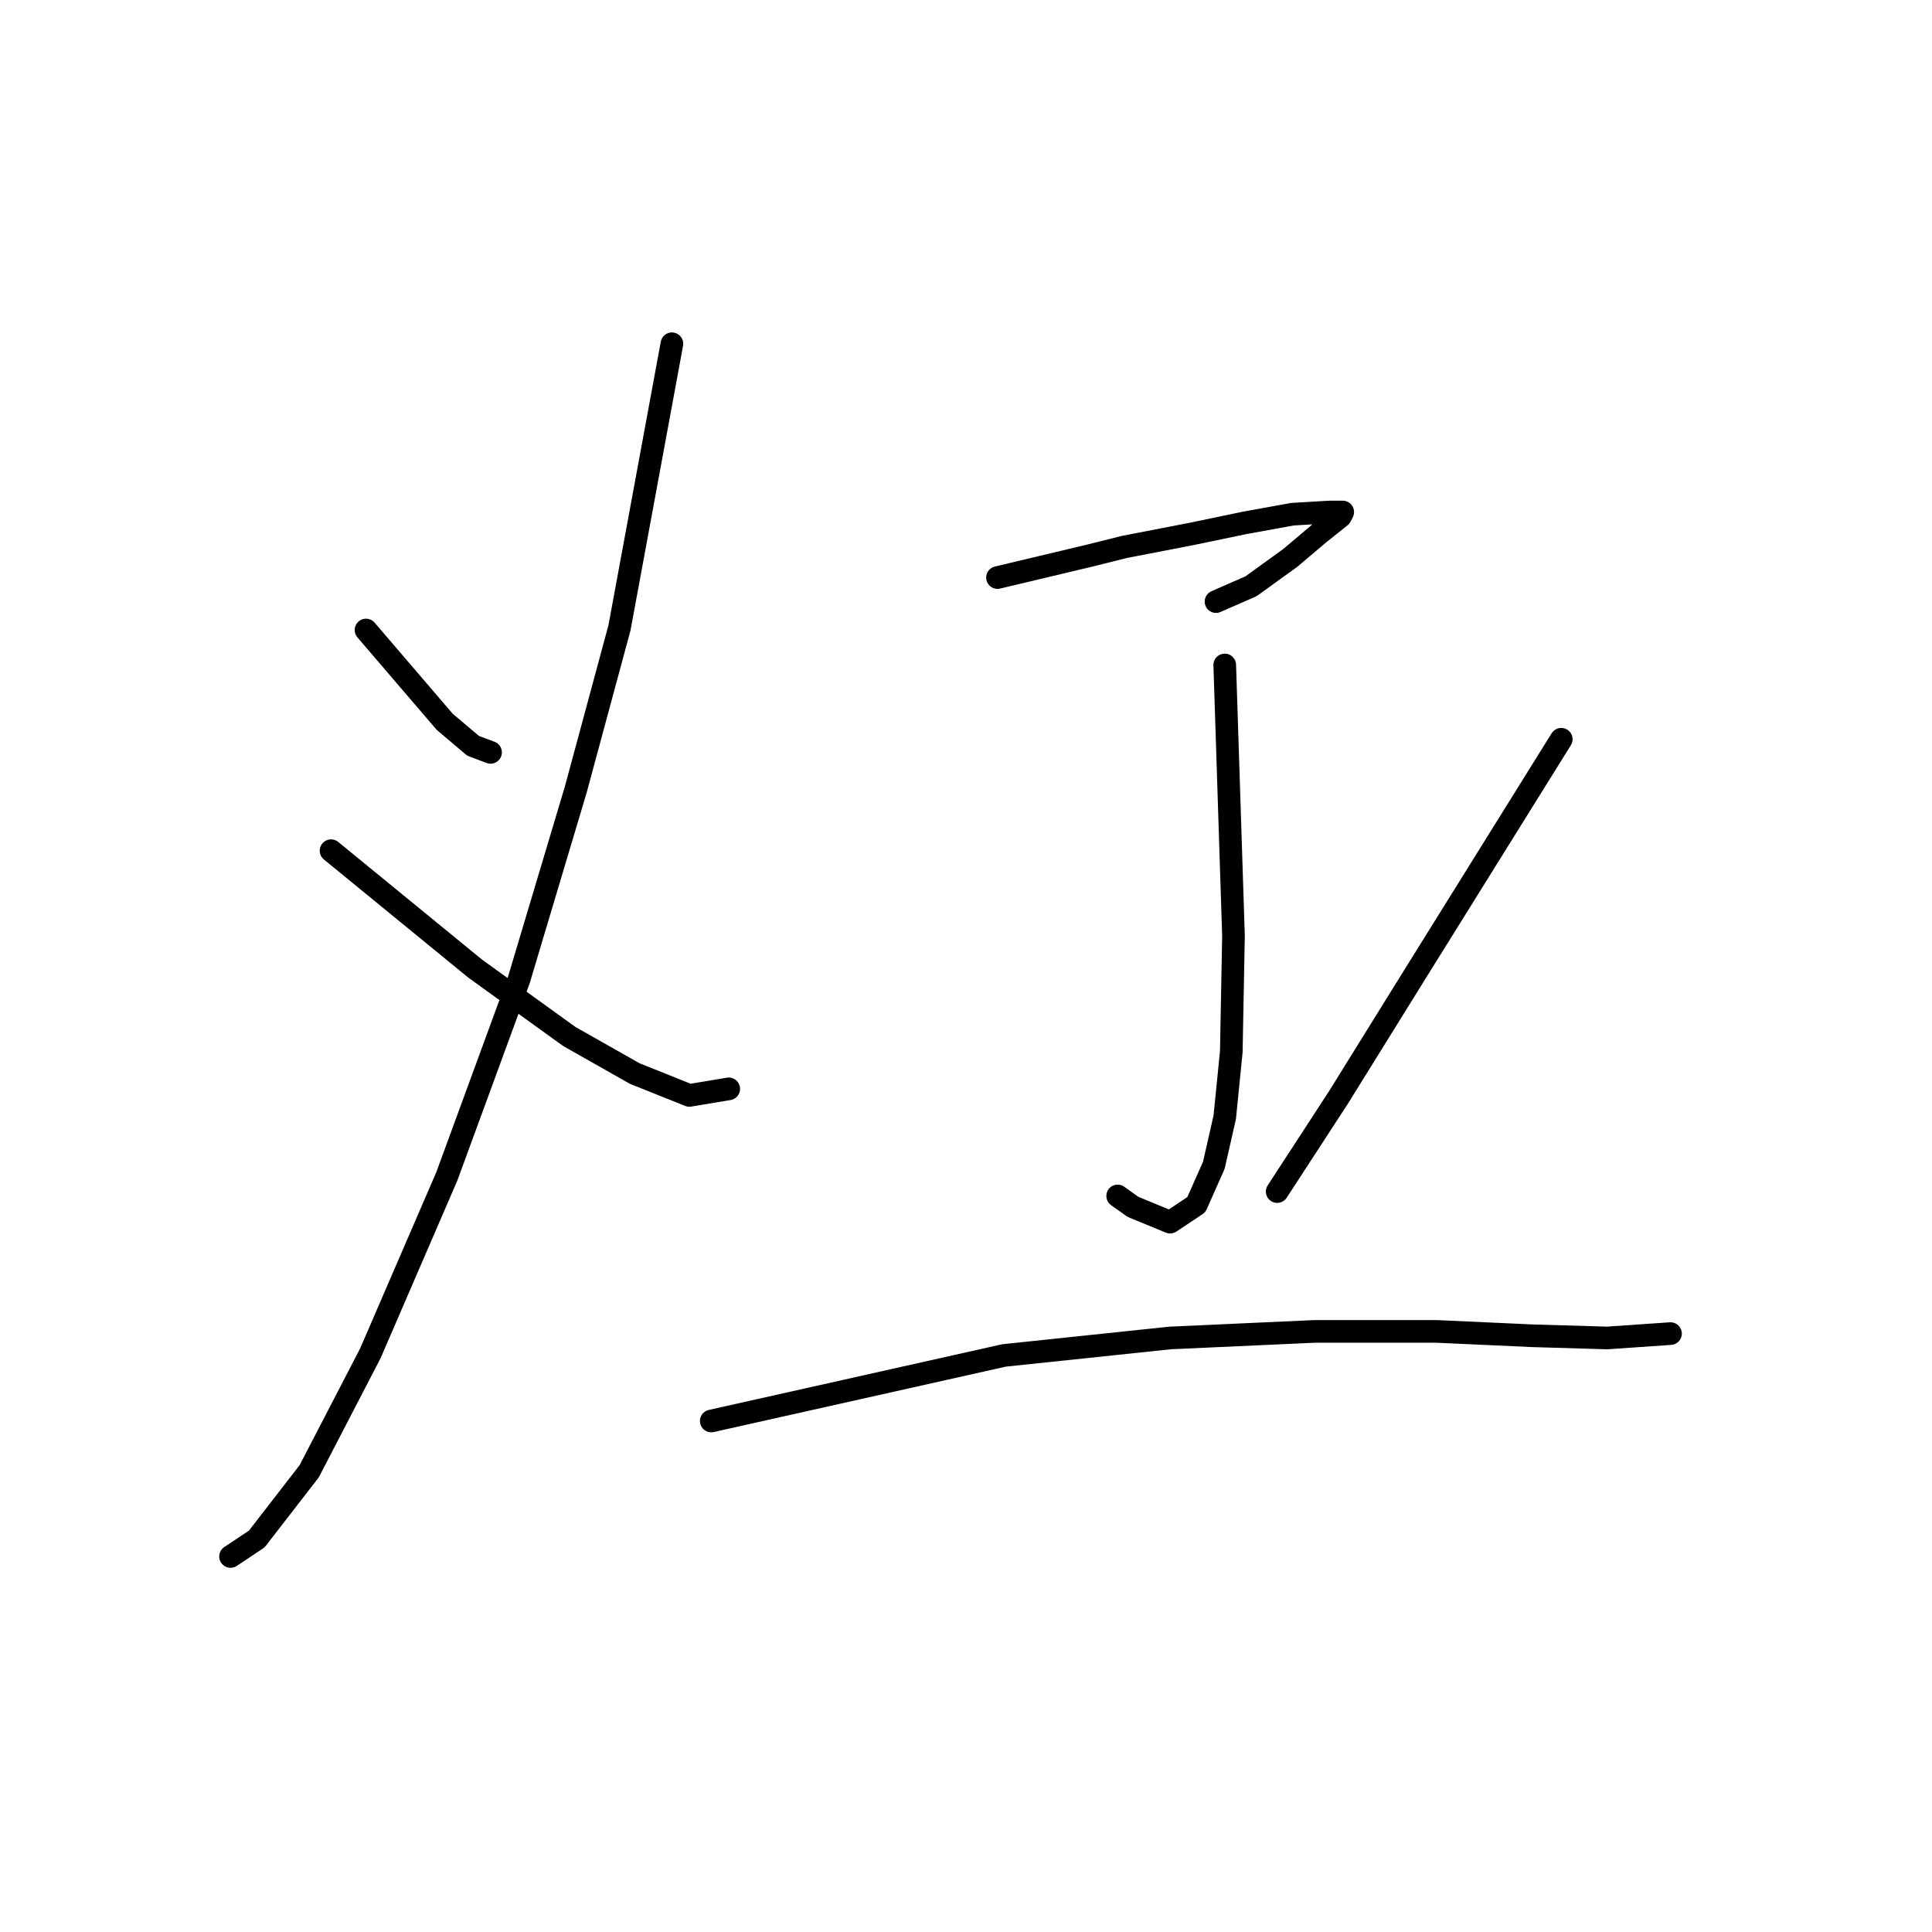 <?xml version="1.0" standalone="no"?>
    <svg width="256" height="256" xmlns="http://www.w3.org/2000/svg" version="1.1">
    <polyline stroke="black" stroke-width="3" stroke-linecap="round" fill="transparent" stroke-linejoin="round" points="48.499 83.479 53.71 89.559 58.922 95.639 62.686 98.824 65.002 99.693 65.002 99.693 " />
        <polyline stroke="black" stroke-width="3" stroke-linecap="round" fill="transparent" stroke-linejoin="round" points="89.033 45.55 85.559 64.37 82.084 83.189 76.294 104.615 68.766 129.804 59.211 155.862 49.078 179.314 40.971 194.949 34.022 203.924 30.548 206.24 30.548 206.24 " />
        <polyline stroke="black" stroke-width="3" stroke-linecap="round" fill="transparent" stroke-linejoin="round" points="43.866 112.722 53.421 120.539 62.975 128.356 75.425 137.332 84.111 142.254 91.349 145.149 96.561 144.28 96.561 144.28 " />
        <polyline stroke="black" stroke-width="3" stroke-linecap="round" fill="transparent" stroke-linejoin="round" points="132.173 76.53 138.254 75.082 144.334 73.635 148.966 72.477 157.942 70.739 164.891 69.292 171.26 68.134 176.182 67.844 177.919 67.844 177.63 68.423 174.735 70.739 170.971 73.924 165.759 77.688 161.127 79.715 161.127 79.715 " />
        <polyline stroke="black" stroke-width="3" stroke-linecap="round" fill="transparent" stroke-linejoin="round" points="162.285 88.111 162.864 106.062 163.443 124.013 163.153 139.358 162.285 148.044 160.837 154.414 158.521 159.626 155.046 161.942 150.124 159.915 148.098 158.468 148.098 158.468 " />
        <polyline stroke="black" stroke-width="3" stroke-linecap="round" fill="transparent" stroke-linejoin="round" points="142.307 135.594 " />
        <polyline stroke="black" stroke-width="3" stroke-linecap="round" fill="transparent" stroke-linejoin="round" points="206.873 97.955 197.318 113.301 187.764 128.646 177.34 145.439 169.234 157.888 169.234 157.888 " />
        <polyline stroke="black" stroke-width="3" stroke-linecap="round" fill="transparent" stroke-linejoin="round" points="94.245 188.289 113.643 183.946 133.042 179.603 155.046 177.287 174.156 176.419 190.369 176.419 203.109 176.998 212.953 177.287 221.349 176.708 221.349 176.708 " />
        </svg>